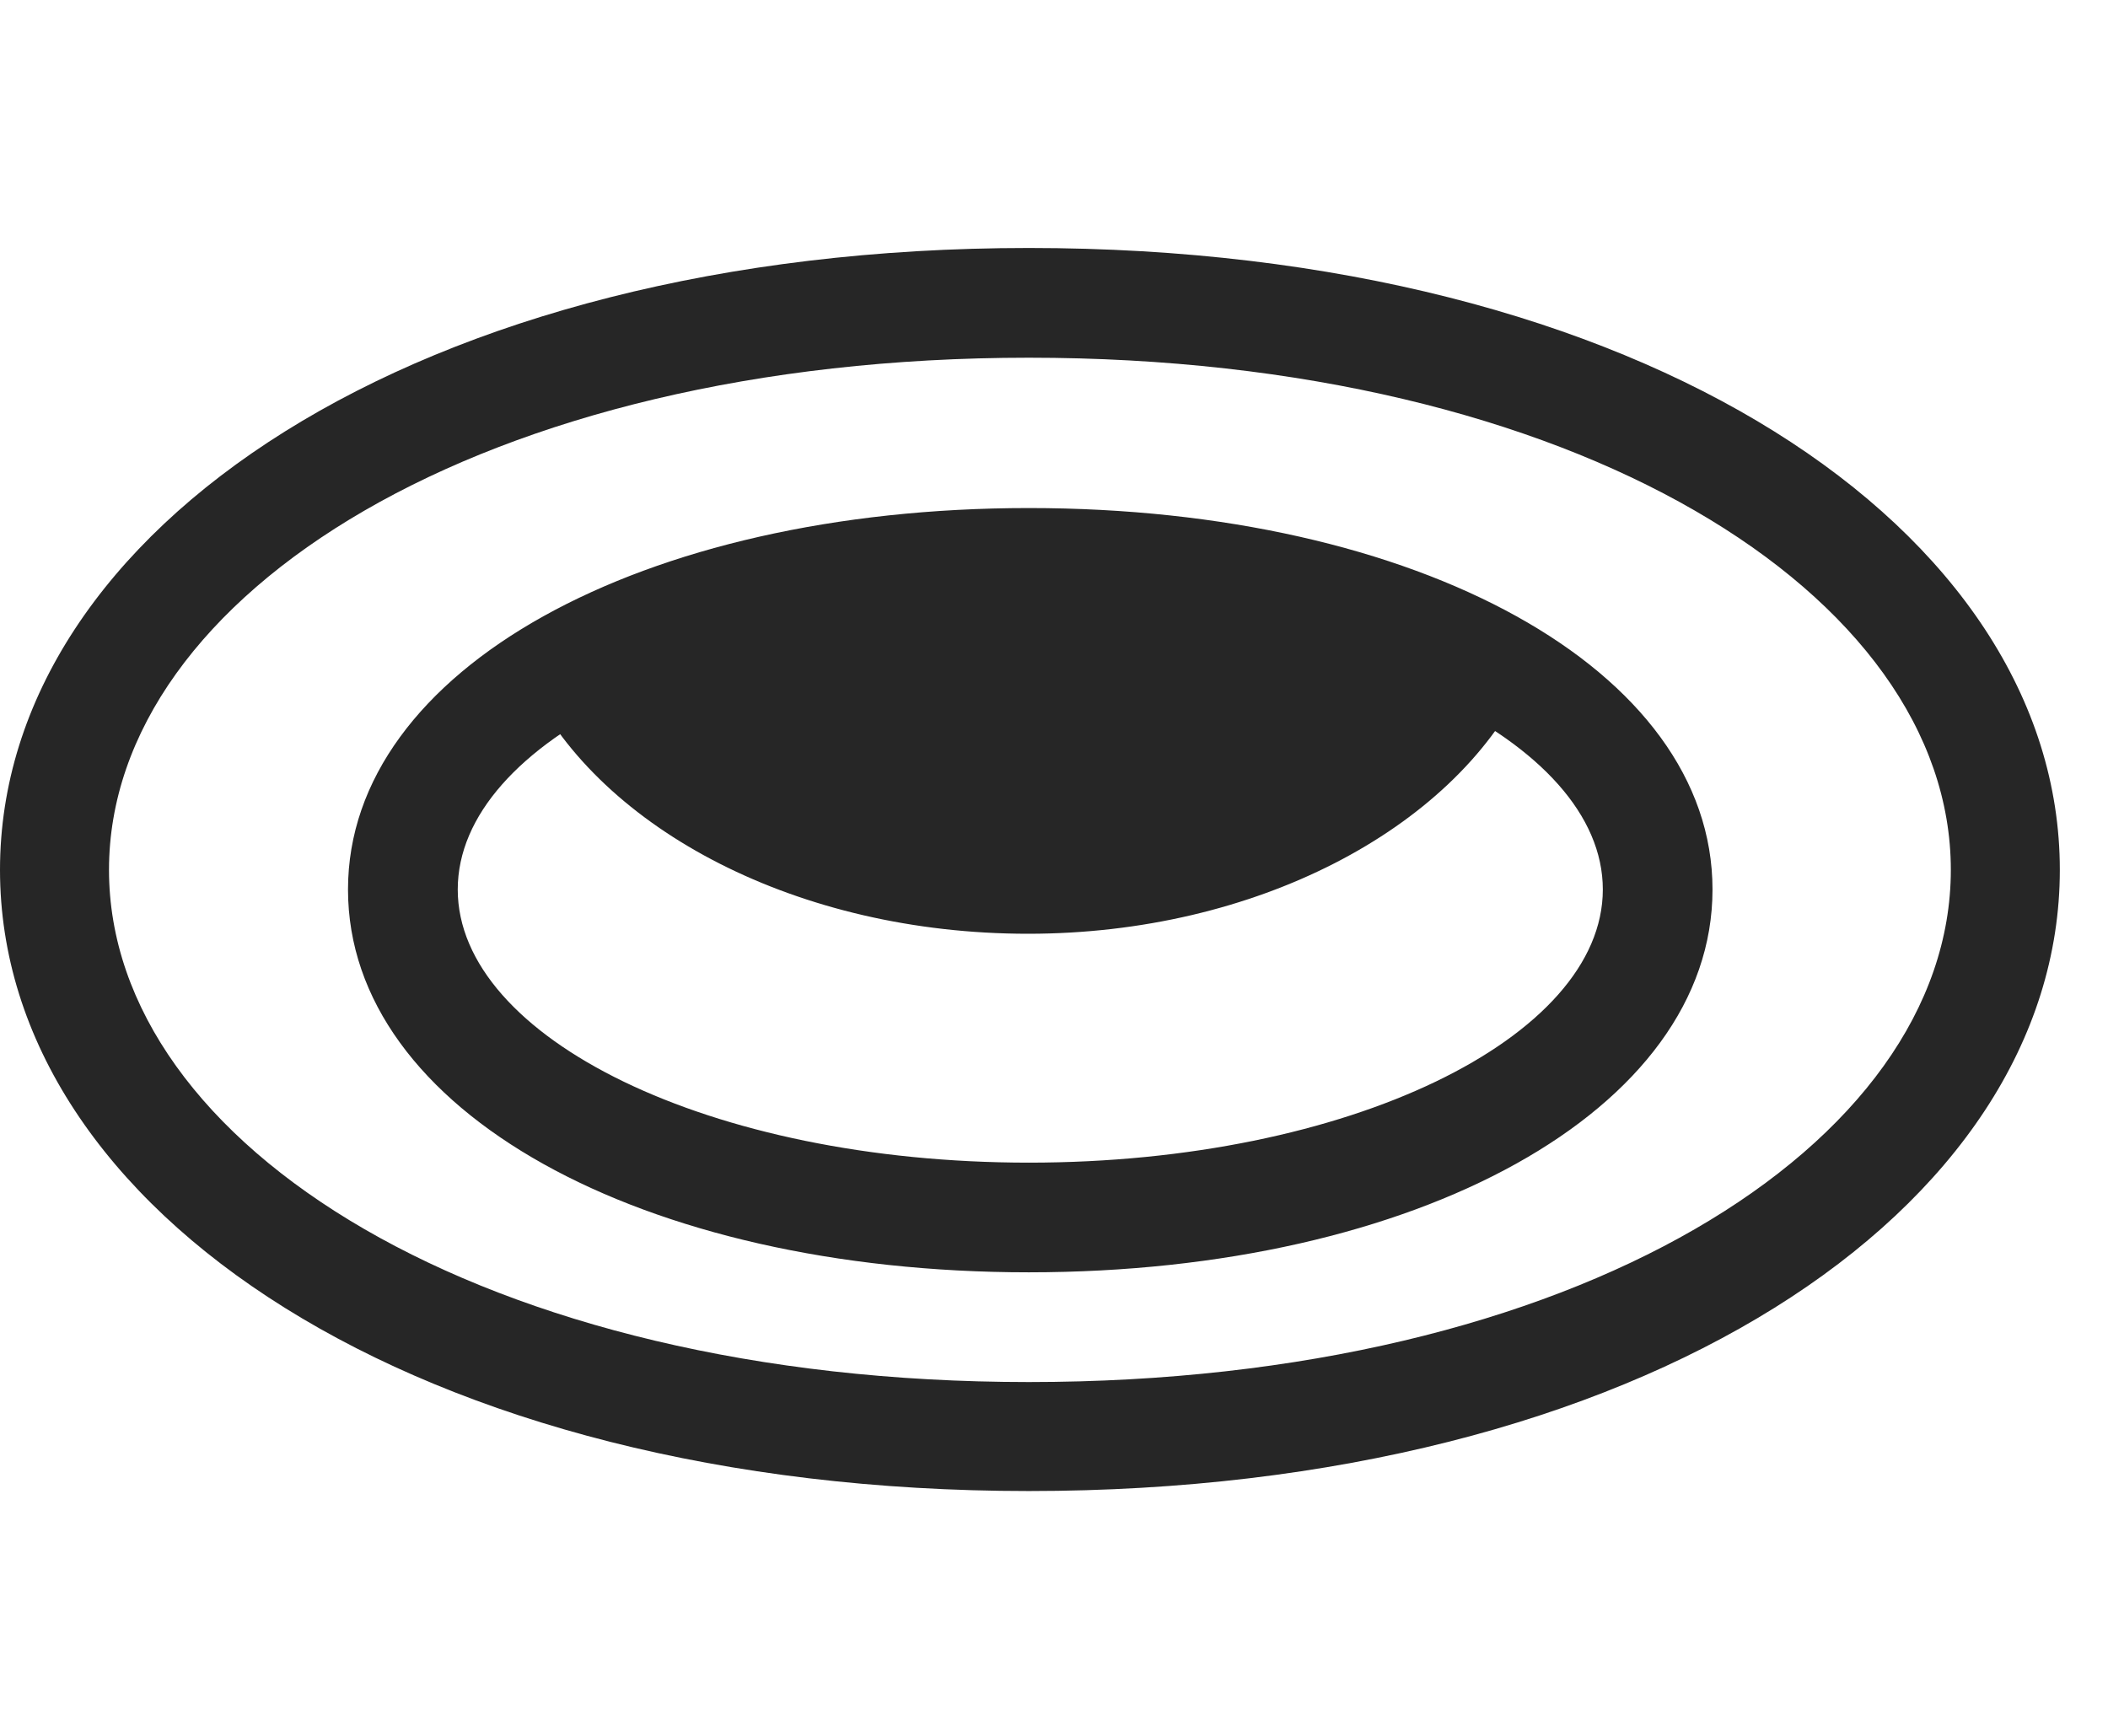 <svg width="34" height="28" viewBox="0 0 34 28" fill="none" xmlns="http://www.w3.org/2000/svg">
<g clip-path="url(#clip0_2124_50012)">
<path d="M16.594 24.051C26.484 24.051 33.223 19.516 33.223 14.031C33.223 8.547 26.484 4 16.594 4C6.727 4 0 8.547 0 14.031C0 19.516 6.727 24.051 16.594 24.051ZM16.594 22.293C7.805 22.293 1.758 18.473 1.758 14.031C1.758 9.59 7.805 5.77 16.594 5.77C25.406 5.77 31.465 9.59 31.465 14.031C31.465 18.473 25.406 22.293 16.594 22.293ZM16.594 20.523C22.852 20.523 27.621 17.91 27.621 14.348C27.621 10.797 22.863 8.195 16.594 8.195C10.359 8.195 5.613 10.797 5.613 14.348C5.613 17.922 10.359 20.523 16.594 20.523ZM16.594 18.754C11.449 18.754 7.383 16.738 7.383 14.348C7.383 11.957 11.438 9.965 16.594 9.965C21.773 9.965 25.852 11.957 25.852 14.348C25.852 16.738 21.75 18.754 16.594 18.754ZM16.582 15.062C20.25 15.062 23.426 13.375 24.574 11.031C22.277 9.906 19.348 9.332 16.594 9.25C13.781 9.332 10.852 9.906 8.543 11.043C9.703 13.387 12.879 15.062 16.582 15.062Z" fill="black" fill-opacity="0.85"/>
</g>
<defs>
<clipPath id="clip0_2124_50012">
<rect width="33.223" height="20.074" fill="white" transform="translate(0 4)"/>
</clipPath>
</defs>
</svg>
